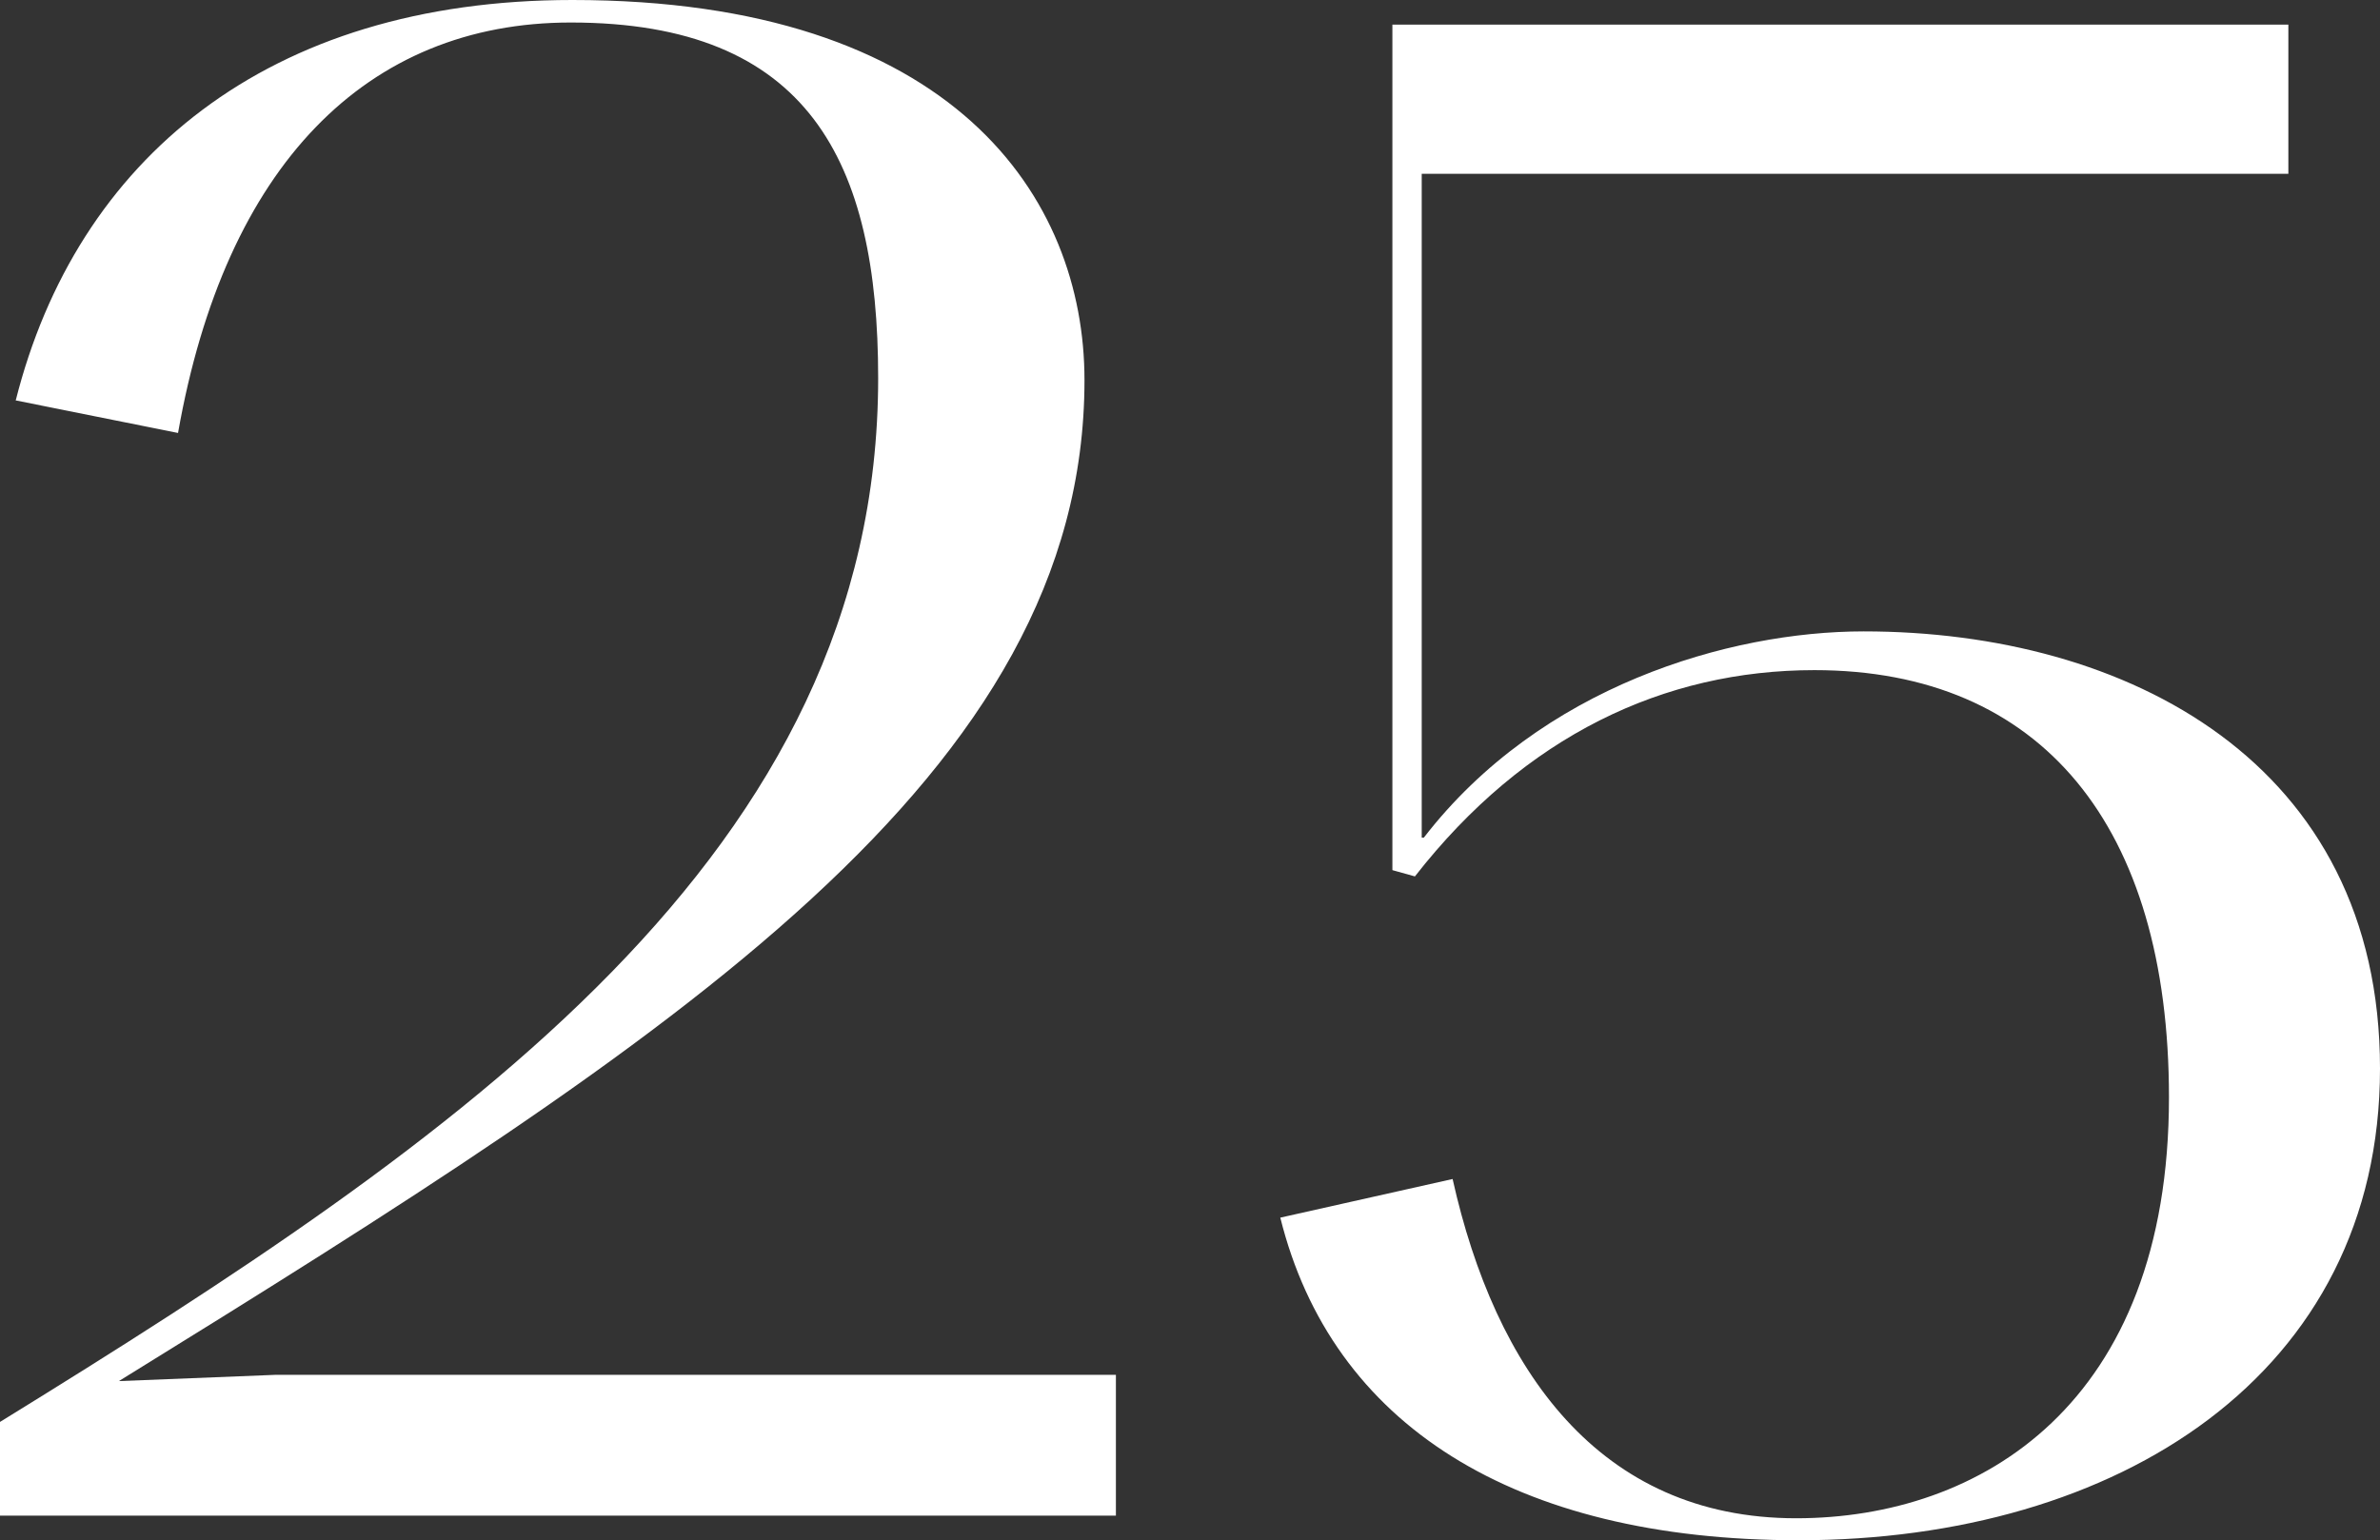 <?xml version="1.0" encoding="UTF-8"?>
<svg id="Layer_2" data-name="Layer 2" xmlns="http://www.w3.org/2000/svg" viewBox="0 0 45.45 29.42">
  <rect x="0" y="0" width="45.45" height="29.42" fill="#333333" stroke="none"/>
  <defs>
    <style>
      .cls-1 {
        fill: #fff;
      }
    </style>
  </defs>
  <path class="cls-1" d="M.3,7.65C1.46,3.05,5.1,0,10.93,0c7.29,0,9.78,3.78,9.78,7.26,0,7.53-7.76,12.52-18.44,19.12l3-.12h16.04v2.69H0v-1.79c8.79-5.42,16.77-10.85,16.77-19.94,0-4.14-1.33-6.79-5.87-6.79-3.9,0-6.6,2.73-7.5,7.84l-3.09-.62h-.01Z"/>
  <path class="cls-1" d="M24.44,23.26l3.3-.74c.81,3.63,2.79,6.48,6.56,6.48,3.52,0,7.12-2.18,7.12-8.04,0-5.19-2.44-8.16-6.77-8.16-2.87,0-5.53,1.25-7.63,3.94l-.43-.12V.47h17.11v2.85h-16.55v12.68h.04c2.23-2.89,5.83-3.94,8.4-3.94,5.02,0,9.86,2.5,9.86,8.35s-5.02,9.01-11.1,9.01c-5.45,0-8.92-2.22-9.9-6.16h0Z"/>
</svg>